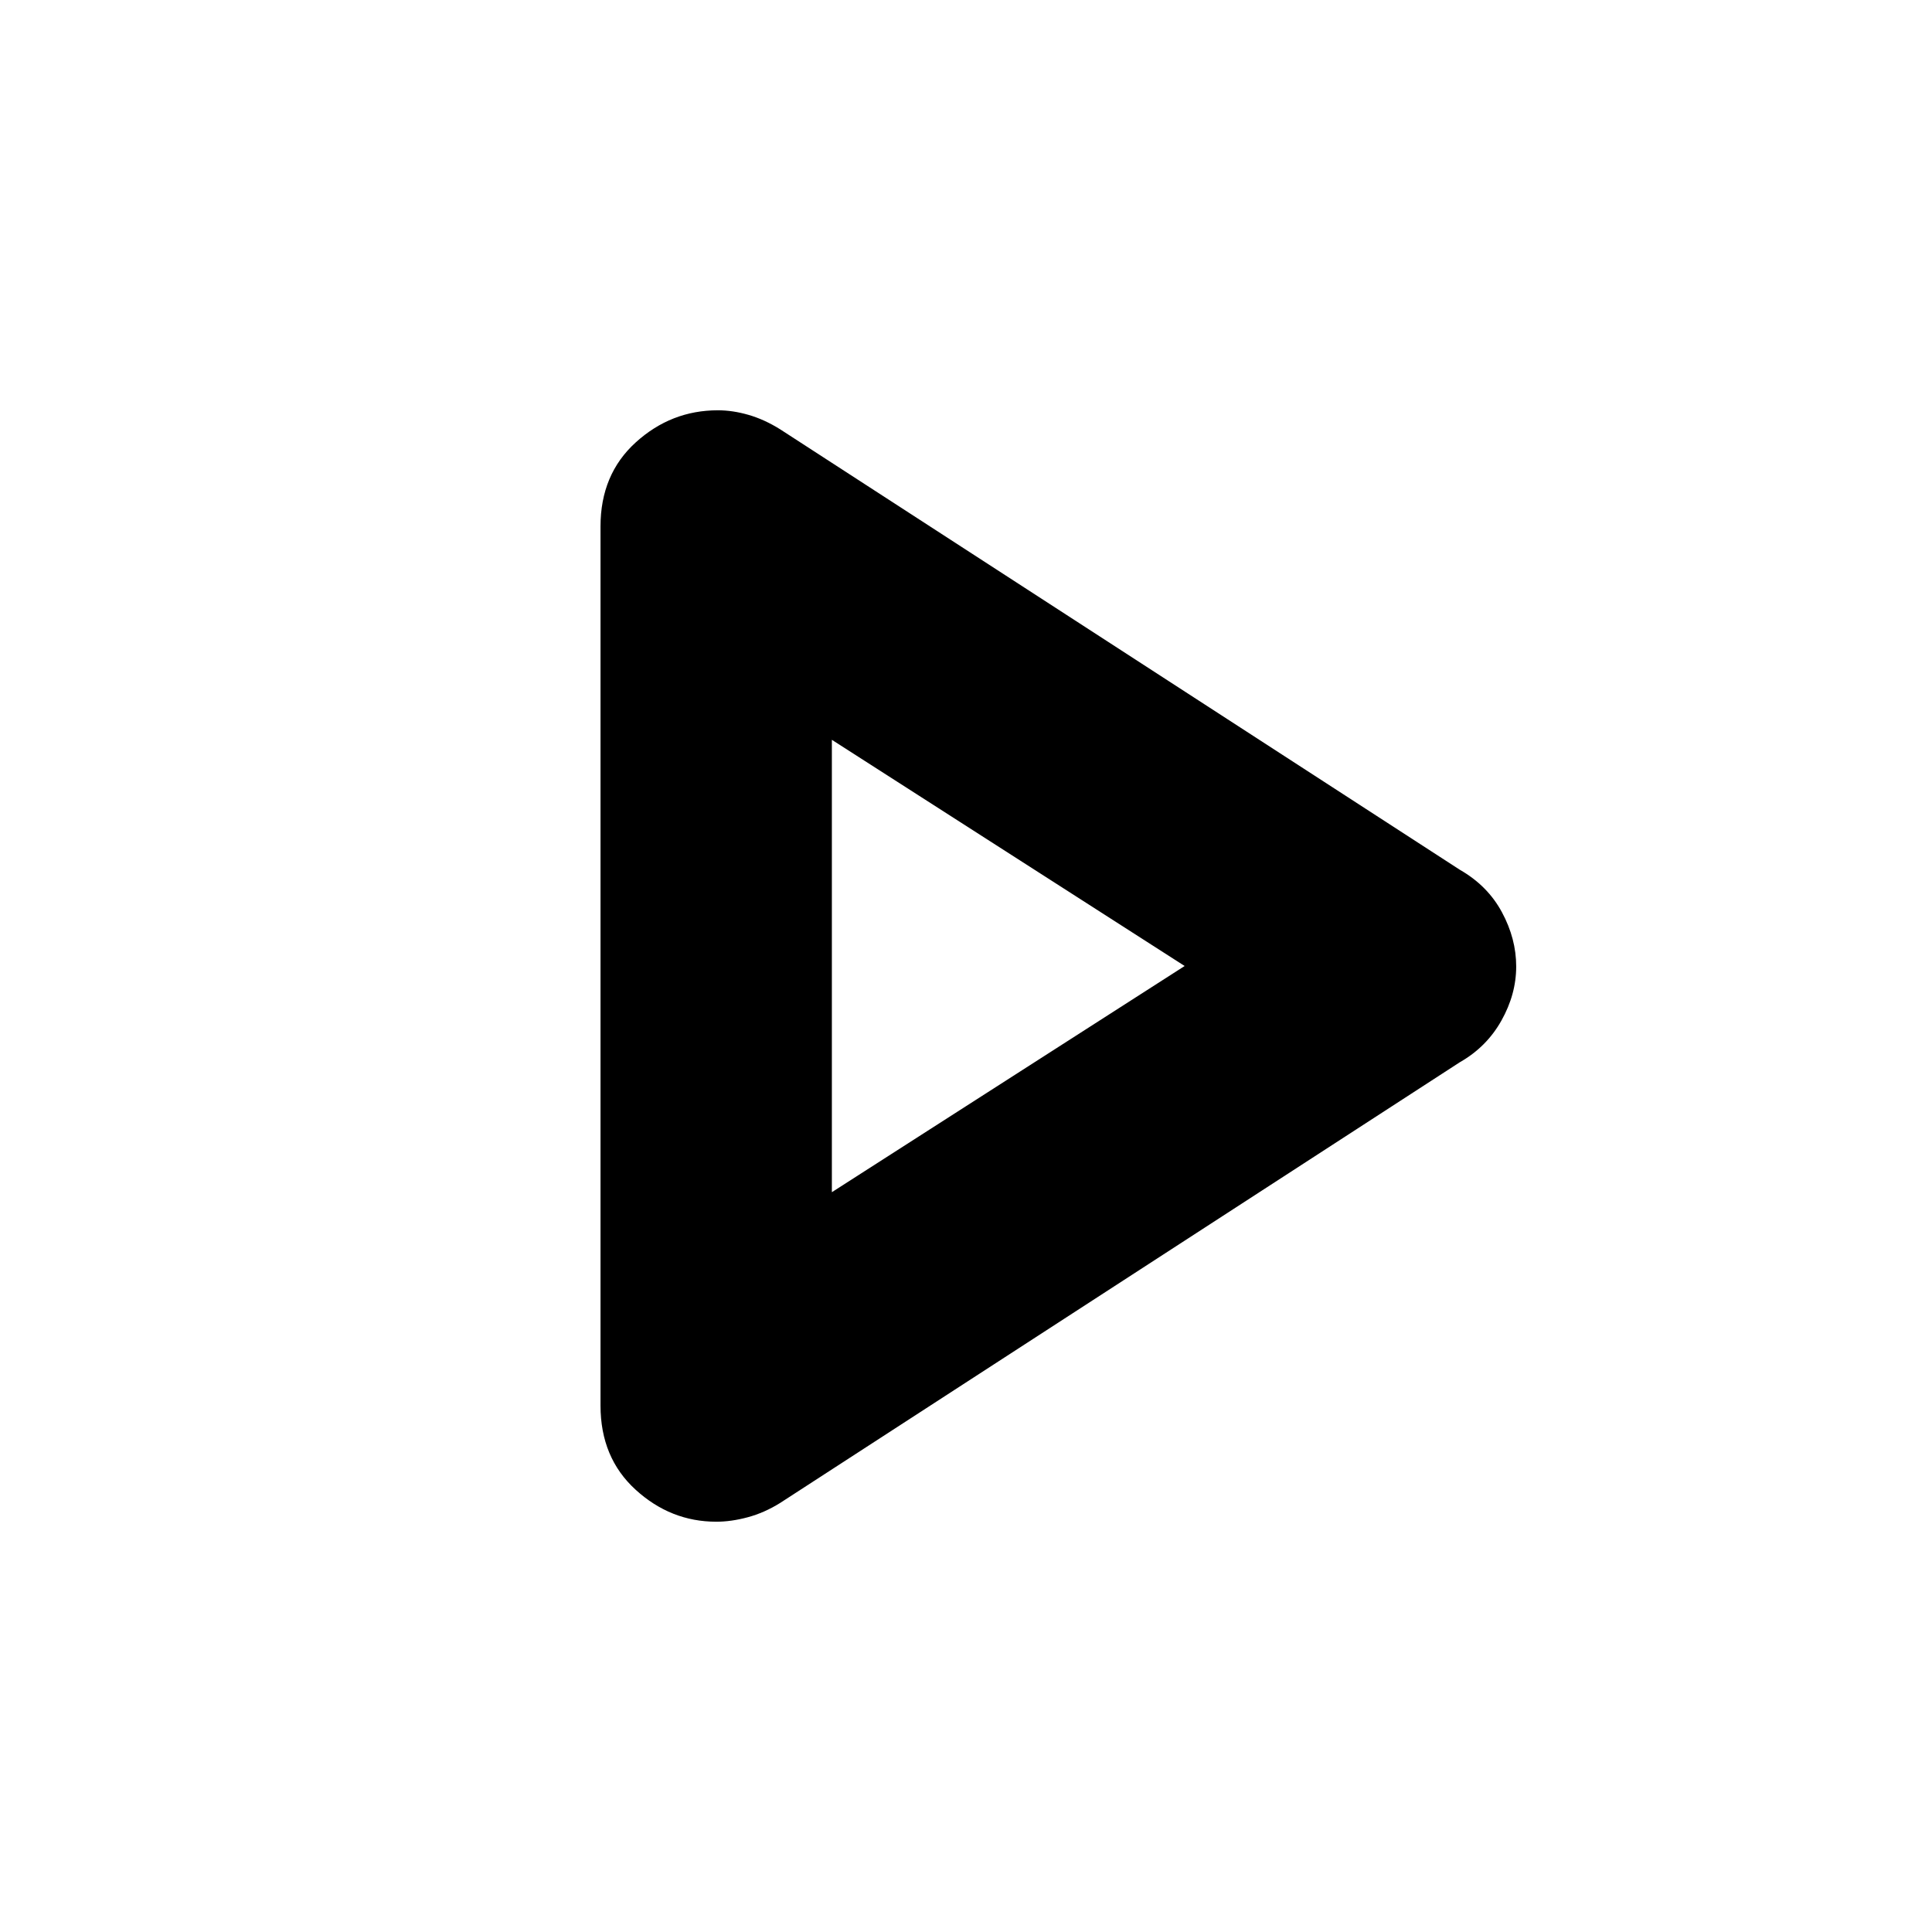 <svg xmlns="http://www.w3.org/2000/svg" height="20" viewBox="0 -960 960 960" width="20"><path d="M298.39-261.59v-436.82q0-25.91 17.55-41.81 17.56-15.91 40.77-15.91 7.36 0 15.24 2.28t15.69 7.16l337.8 218.91q13.76 7.88 20.85 21.04 7.1 13.16 7.1 26.97 0 13.81-7.35 26.9-7.34 13.09-20.6 20.65L387.63-213.18q-7.82 4.87-16.06 7.09-8.23 2.22-15.62 2.22-22.71 0-40.13-15.91-17.43-15.9-17.43-41.81ZM414.35-481Zm-1 113.39L588.65-480l-175.3-112.39v224.78Z"/></svg>